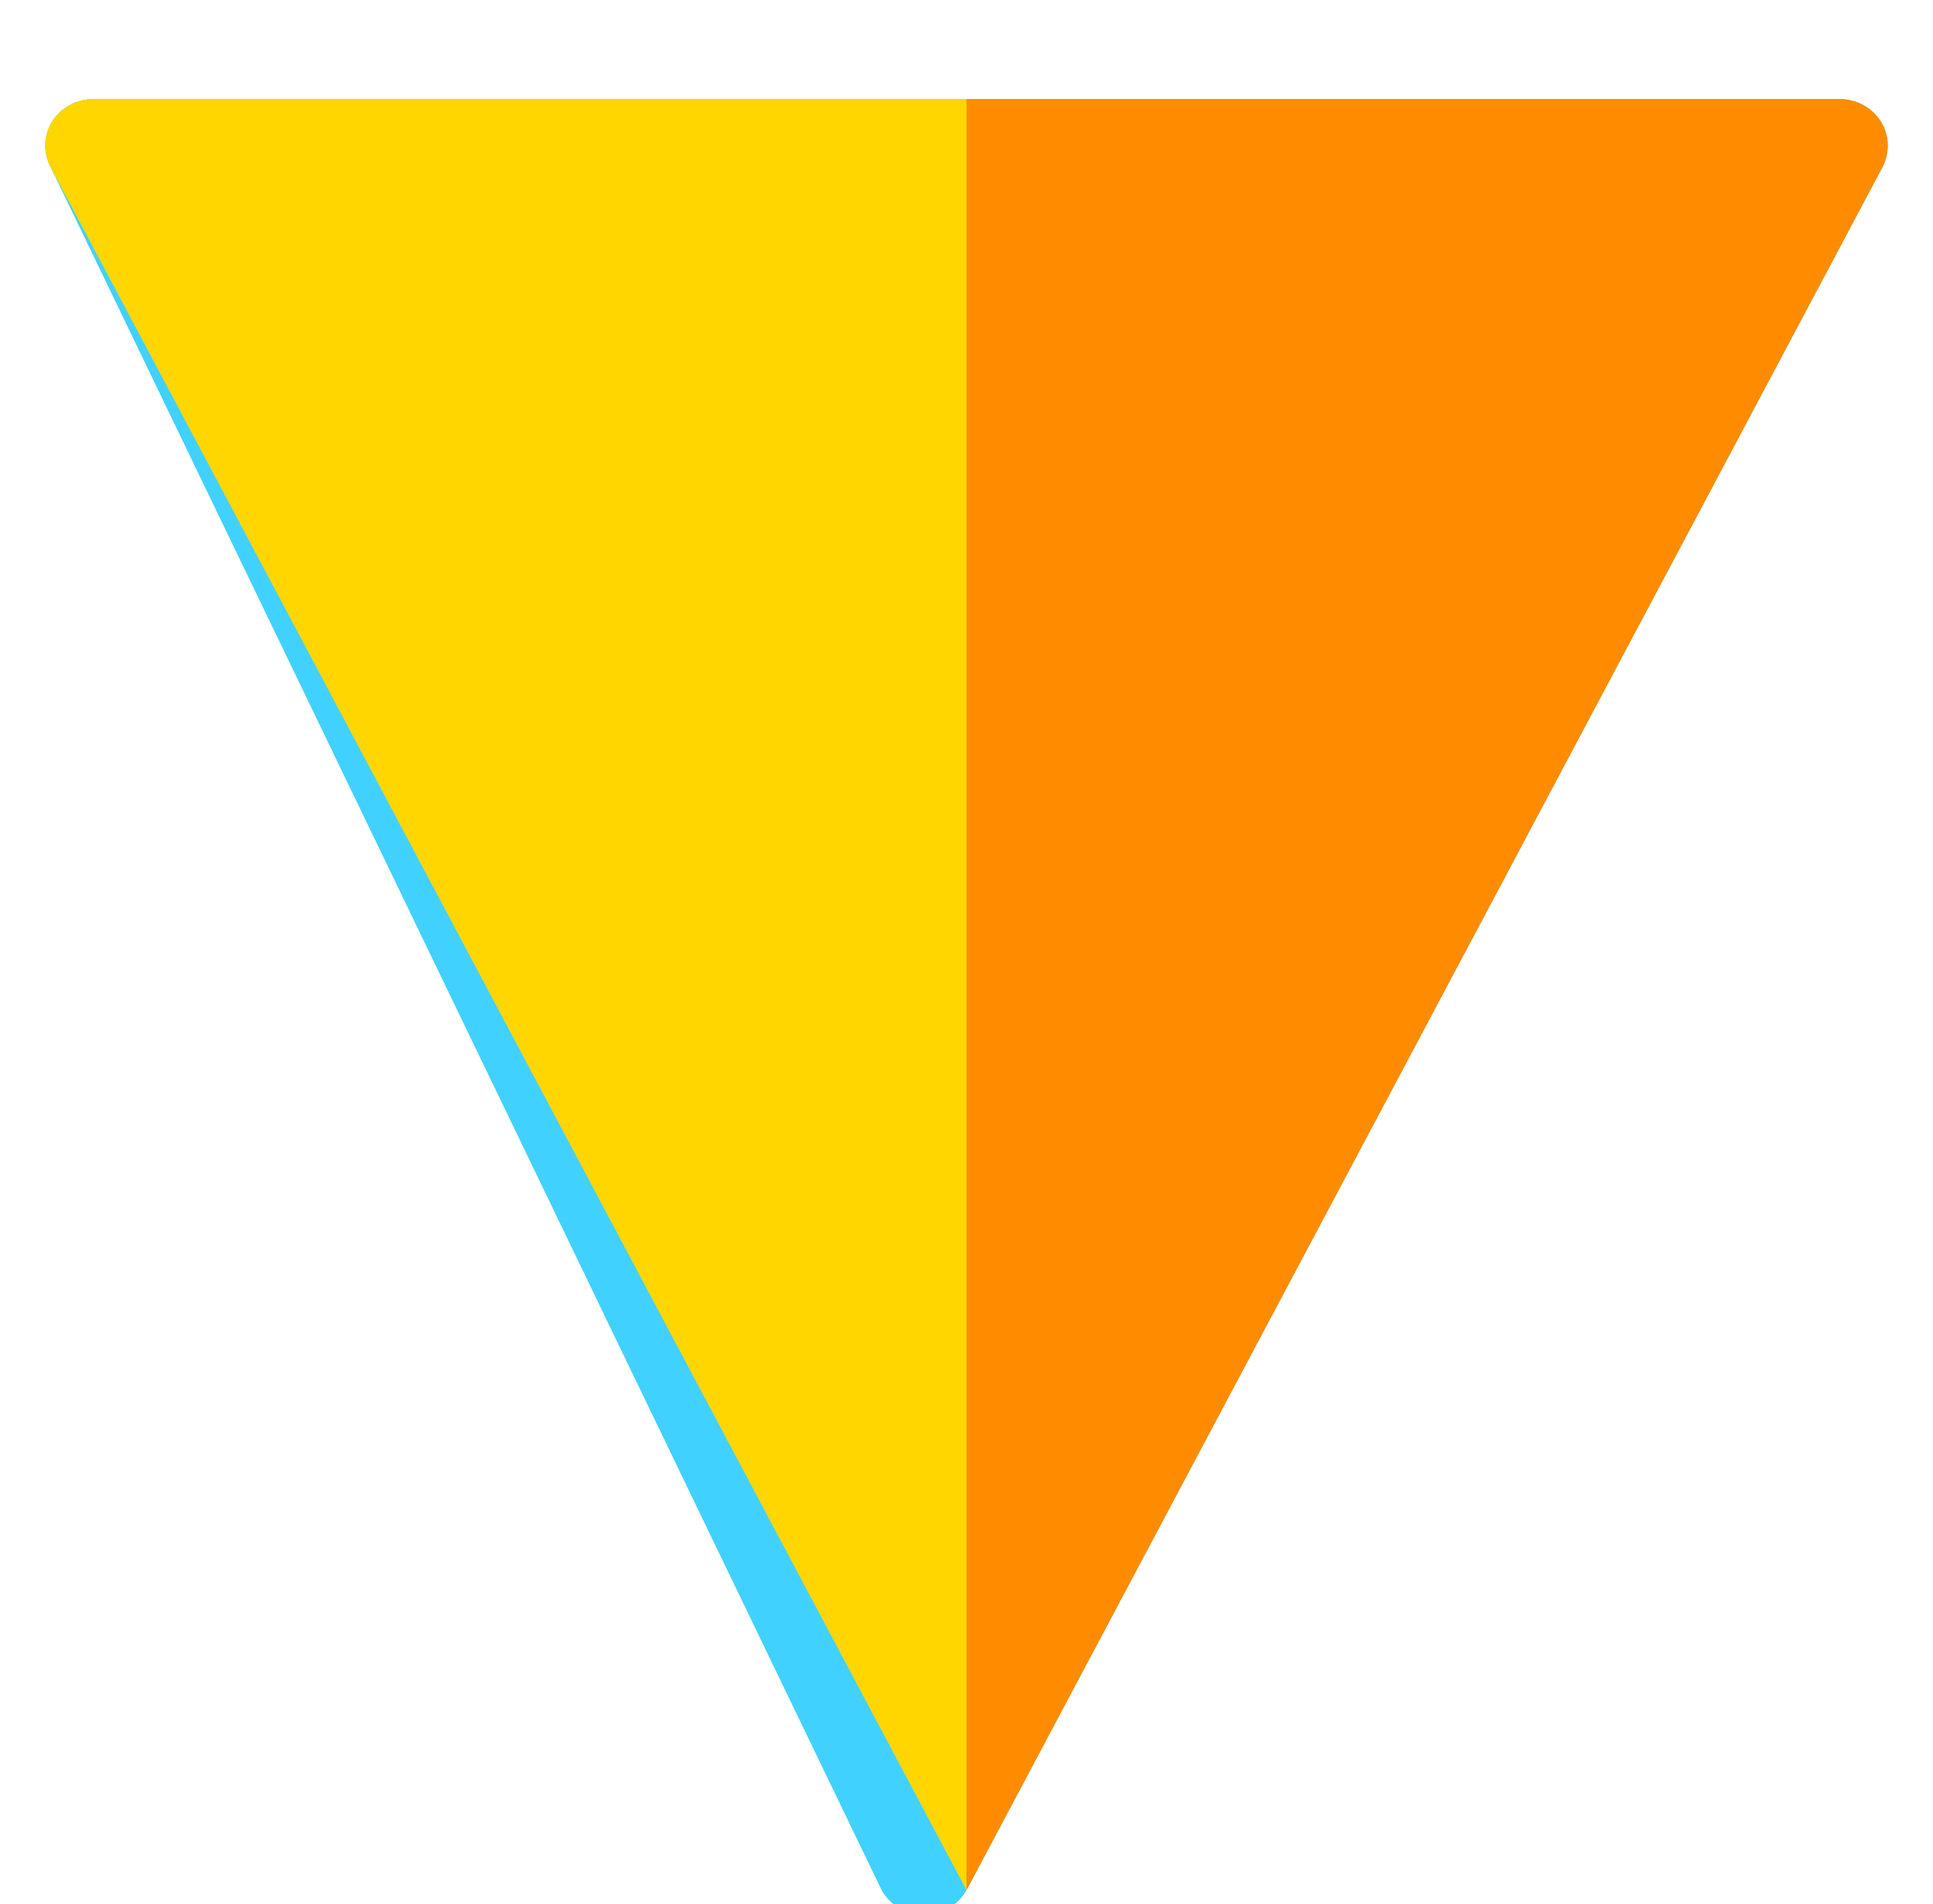 <svg xmlns="http://www.w3.org/2000/svg" viewBox="0 0 410 404"><g><path fill="#41D1FF" d="M399 36L205 401c-4 7-14 7-18 0L11 36c-4-7 1-15 9-15h370c8 0 13 8 9 15z"/><path fill="#FFD600" d="M205 401L11 36c-4-7 1-15 9-15h185v380z"/><path fill="#FF8C00" d="M205 401L399 36c4-7-1-15-9-15H205v380z"/></g></svg>